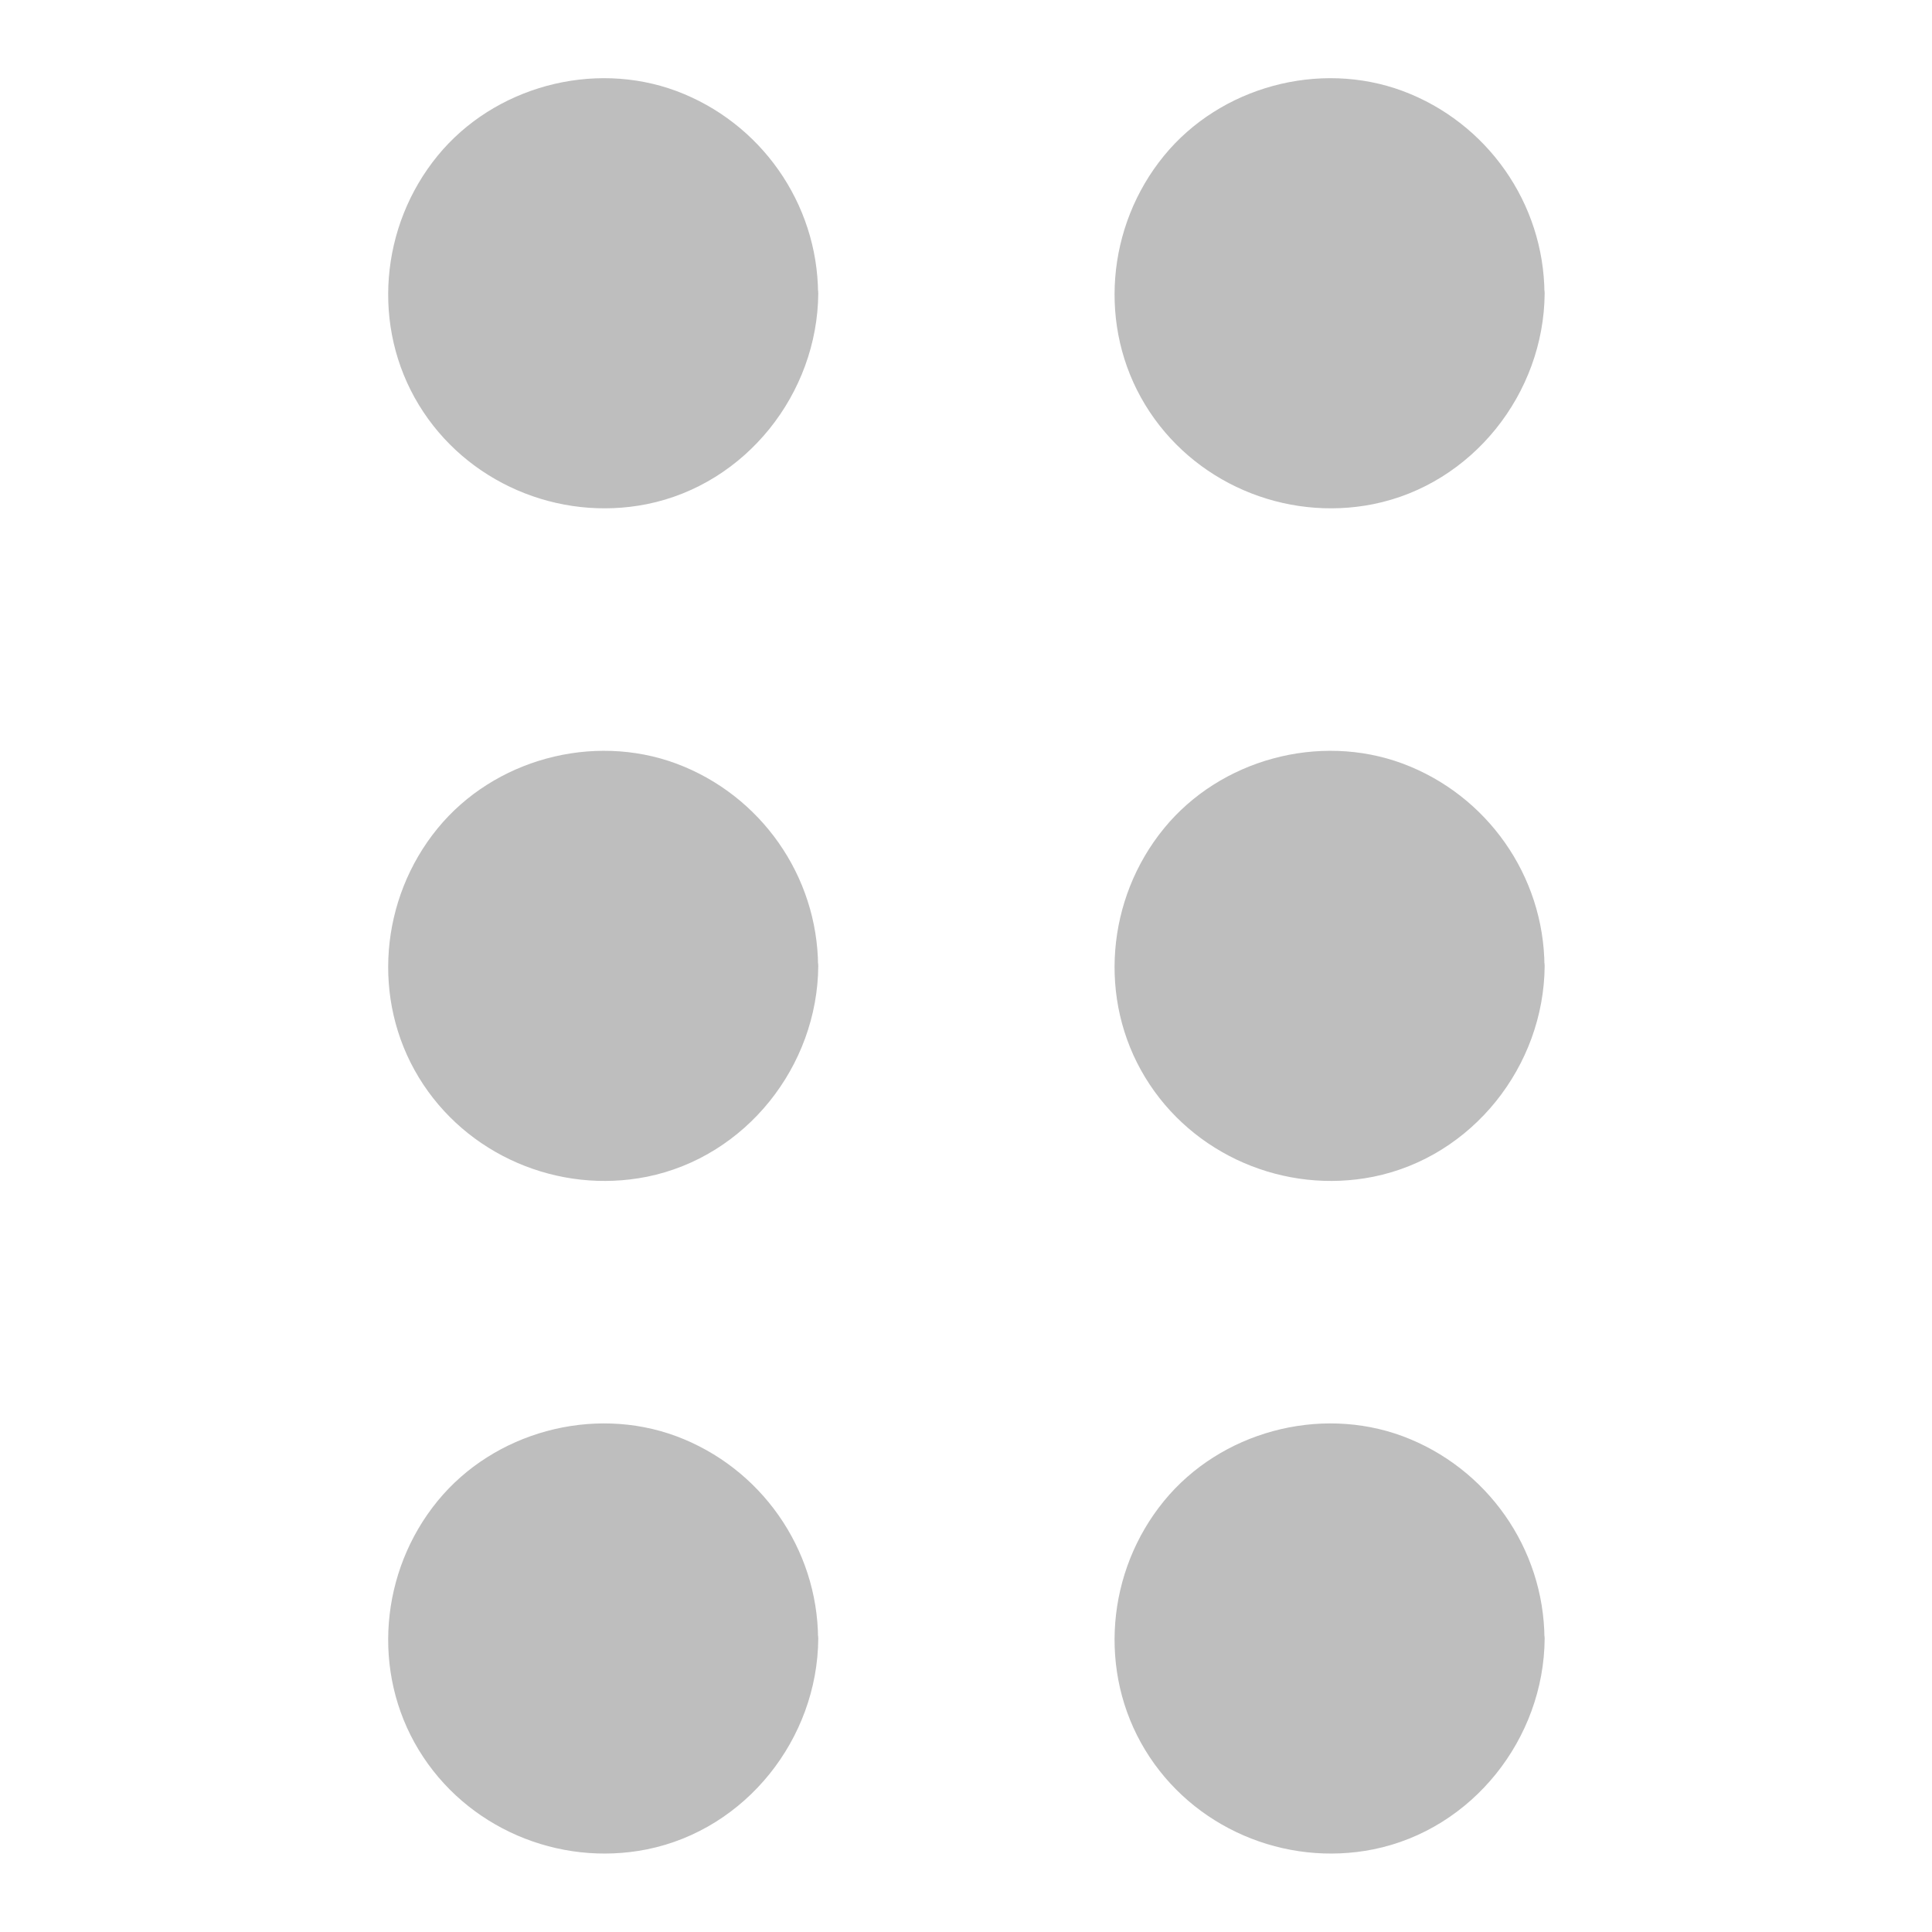<svg xmlns="http://www.w3.org/2000/svg" viewBox="0 0 1024 1024" width="24" height="24"><circle cx="319.5" cy="155.5" r="104.1" fill="#bebebe" class="color000 svgShape"></circle><path d="M413.6 155.5c-.3 38.9-24.8 75.2-61.8 88.4-37.5 13.4-79.4 1.8-105-28.7-25.4-30.3-28.1-75.2-7.6-108.7 20.1-33.1 60.2-51.1 98.3-43.4 43.9 8.9 75.8 47.7 76.1 92.4.1 12.9 20.1 12.9 20 0-.3-47.8-30.4-90.6-75.2-107.3-44.3-16.4-96.6-2.2-126.5 34.4-30.4 37.2-35.1 90.6-9.9 132 25 41.1 73.9 62 120.9 52.6 52.5-10.6 90.4-58.6 90.8-111.7 0-12.9-20-12.9-20.1 0z" fill="#bebebe" class="color000 svgShape"></path><circle cx="319.5" cy="512" r="104.1" fill="#bebebe" class="color000 svgShape"></circle><path d="M413.6 512c-.3 38.9-24.8 75.2-61.8 88.4-37.5 13.4-79.4 1.8-105-28.7-25.4-30.3-28.1-75.2-7.6-108.7 20.1-33.1 60.2-51.1 98.3-43.4 43.9 8.9 75.8 47.7 76.1 92.4.1 12.9 20.1 12.9 20 0-.3-47.8-30.4-90.6-75.2-107.3-44.3-16.4-96.6-2.2-126.5 34.4-30.4 37.2-35.1 90.6-9.9 132 25 41.1 73.9 62 120.9 52.6 52.5-10.6 90.4-58.6 90.8-111.7 0-12.9-20-12.9-20.1 0z" fill="#bebebe" class="color000 svgShape"></path><circle cx="319.5" cy="868.5" r="104.1" fill="#bebebe" class="color000 svgShape"></circle><path d="M413.6 868.5c-.3 38.9-24.8 75.2-61.8 88.4-37.5 13.4-79.4 1.8-105-28.7-25.4-30.3-28.1-75.2-7.6-108.7 20.1-33.1 60.2-51.1 98.3-43.4 43.9 8.9 75.8 47.7 76.1 92.4.1 12.9 20.1 12.9 20 0-.3-47.8-30.4-90.6-75.2-107.3-44.3-16.4-96.6-2.2-126.5 34.4-30.4 37.2-35.1 90.6-9.9 132 25 41.1 73.9 62 120.9 52.6 52.5-10.6 90.4-58.6 90.8-111.7 0-12.9-20-12.9-20.1 0z" fill="#bebebe" class="color000 svgShape"></path><circle cx="704.5" cy="155.5" r="104.1" fill="#bebebe" class="color000 svgShape"></circle><path d="M798.6 155.5c-.3 38.9-24.8 75.2-61.8 88.4-37.5 13.4-79.4 1.8-105-28.7-25.4-30.3-28.1-75.2-7.6-108.7 20.1-33.1 60.2-51.1 98.3-43.4 43.9 8.9 75.8 47.7 76.1 92.4.1 12.9 20.1 12.9 20 0-.3-47.8-30.4-90.6-75.2-107.3-44.3-16.4-96.6-2.2-126.5 34.4-30.4 37.2-35.1 90.6-9.9 132 25 41.1 73.9 62 120.9 52.6 52.5-10.6 90.4-58.6 90.8-111.7 0-12.9-20-12.9-20.1 0z" fill="#bebebe" class="color000 svgShape"></path><circle cx="704.5" cy="512" r="104.1" fill="#bebebe" class="color000 svgShape"></circle><path d="M798.6 512c-.3 38.9-24.8 75.2-61.8 88.4-37.5 13.4-79.4 1.8-105-28.7-25.4-30.3-28.1-75.2-7.6-108.7 20.1-33.1 60.2-51.1 98.3-43.4 43.9 8.9 75.8 47.7 76.1 92.4.1 12.9 20.1 12.9 20 0-.3-47.8-30.4-90.6-75.2-107.3-44.3-16.4-96.6-2.2-126.5 34.4-30.4 37.2-35.1 90.6-9.9 132 25 41.1 73.9 62 120.9 52.6 52.5-10.6 90.4-58.6 90.8-111.7 0-12.9-20-12.9-20.1 0z" fill="#bebebe" class="color000 svgShape"></path><circle cx="704.5" cy="868.5" r="104.1" fill="#bebebe" class="color000 svgShape"></circle><path d="M798.6 868.5c-.3 38.9-24.8 75.2-61.8 88.4-37.5 13.4-79.4 1.8-105-28.7-25.4-30.3-28.1-75.2-7.6-108.7 20.1-33.1 60.2-51.1 98.3-43.4 43.9 8.9 75.8 47.7 76.1 92.4.1 12.9 20.1 12.9 20 0-.3-47.8-30.4-90.6-75.2-107.3-44.3-16.4-96.6-2.2-126.5 34.4-30.4 37.2-35.1 90.6-9.9 132 25 41.1 73.9 62 120.9 52.6 52.5-10.6 90.4-58.6 90.8-111.7 0-12.9-20-12.9-20.1 0z" fill="#bebebe" class="color000 svgShape"></path></svg>